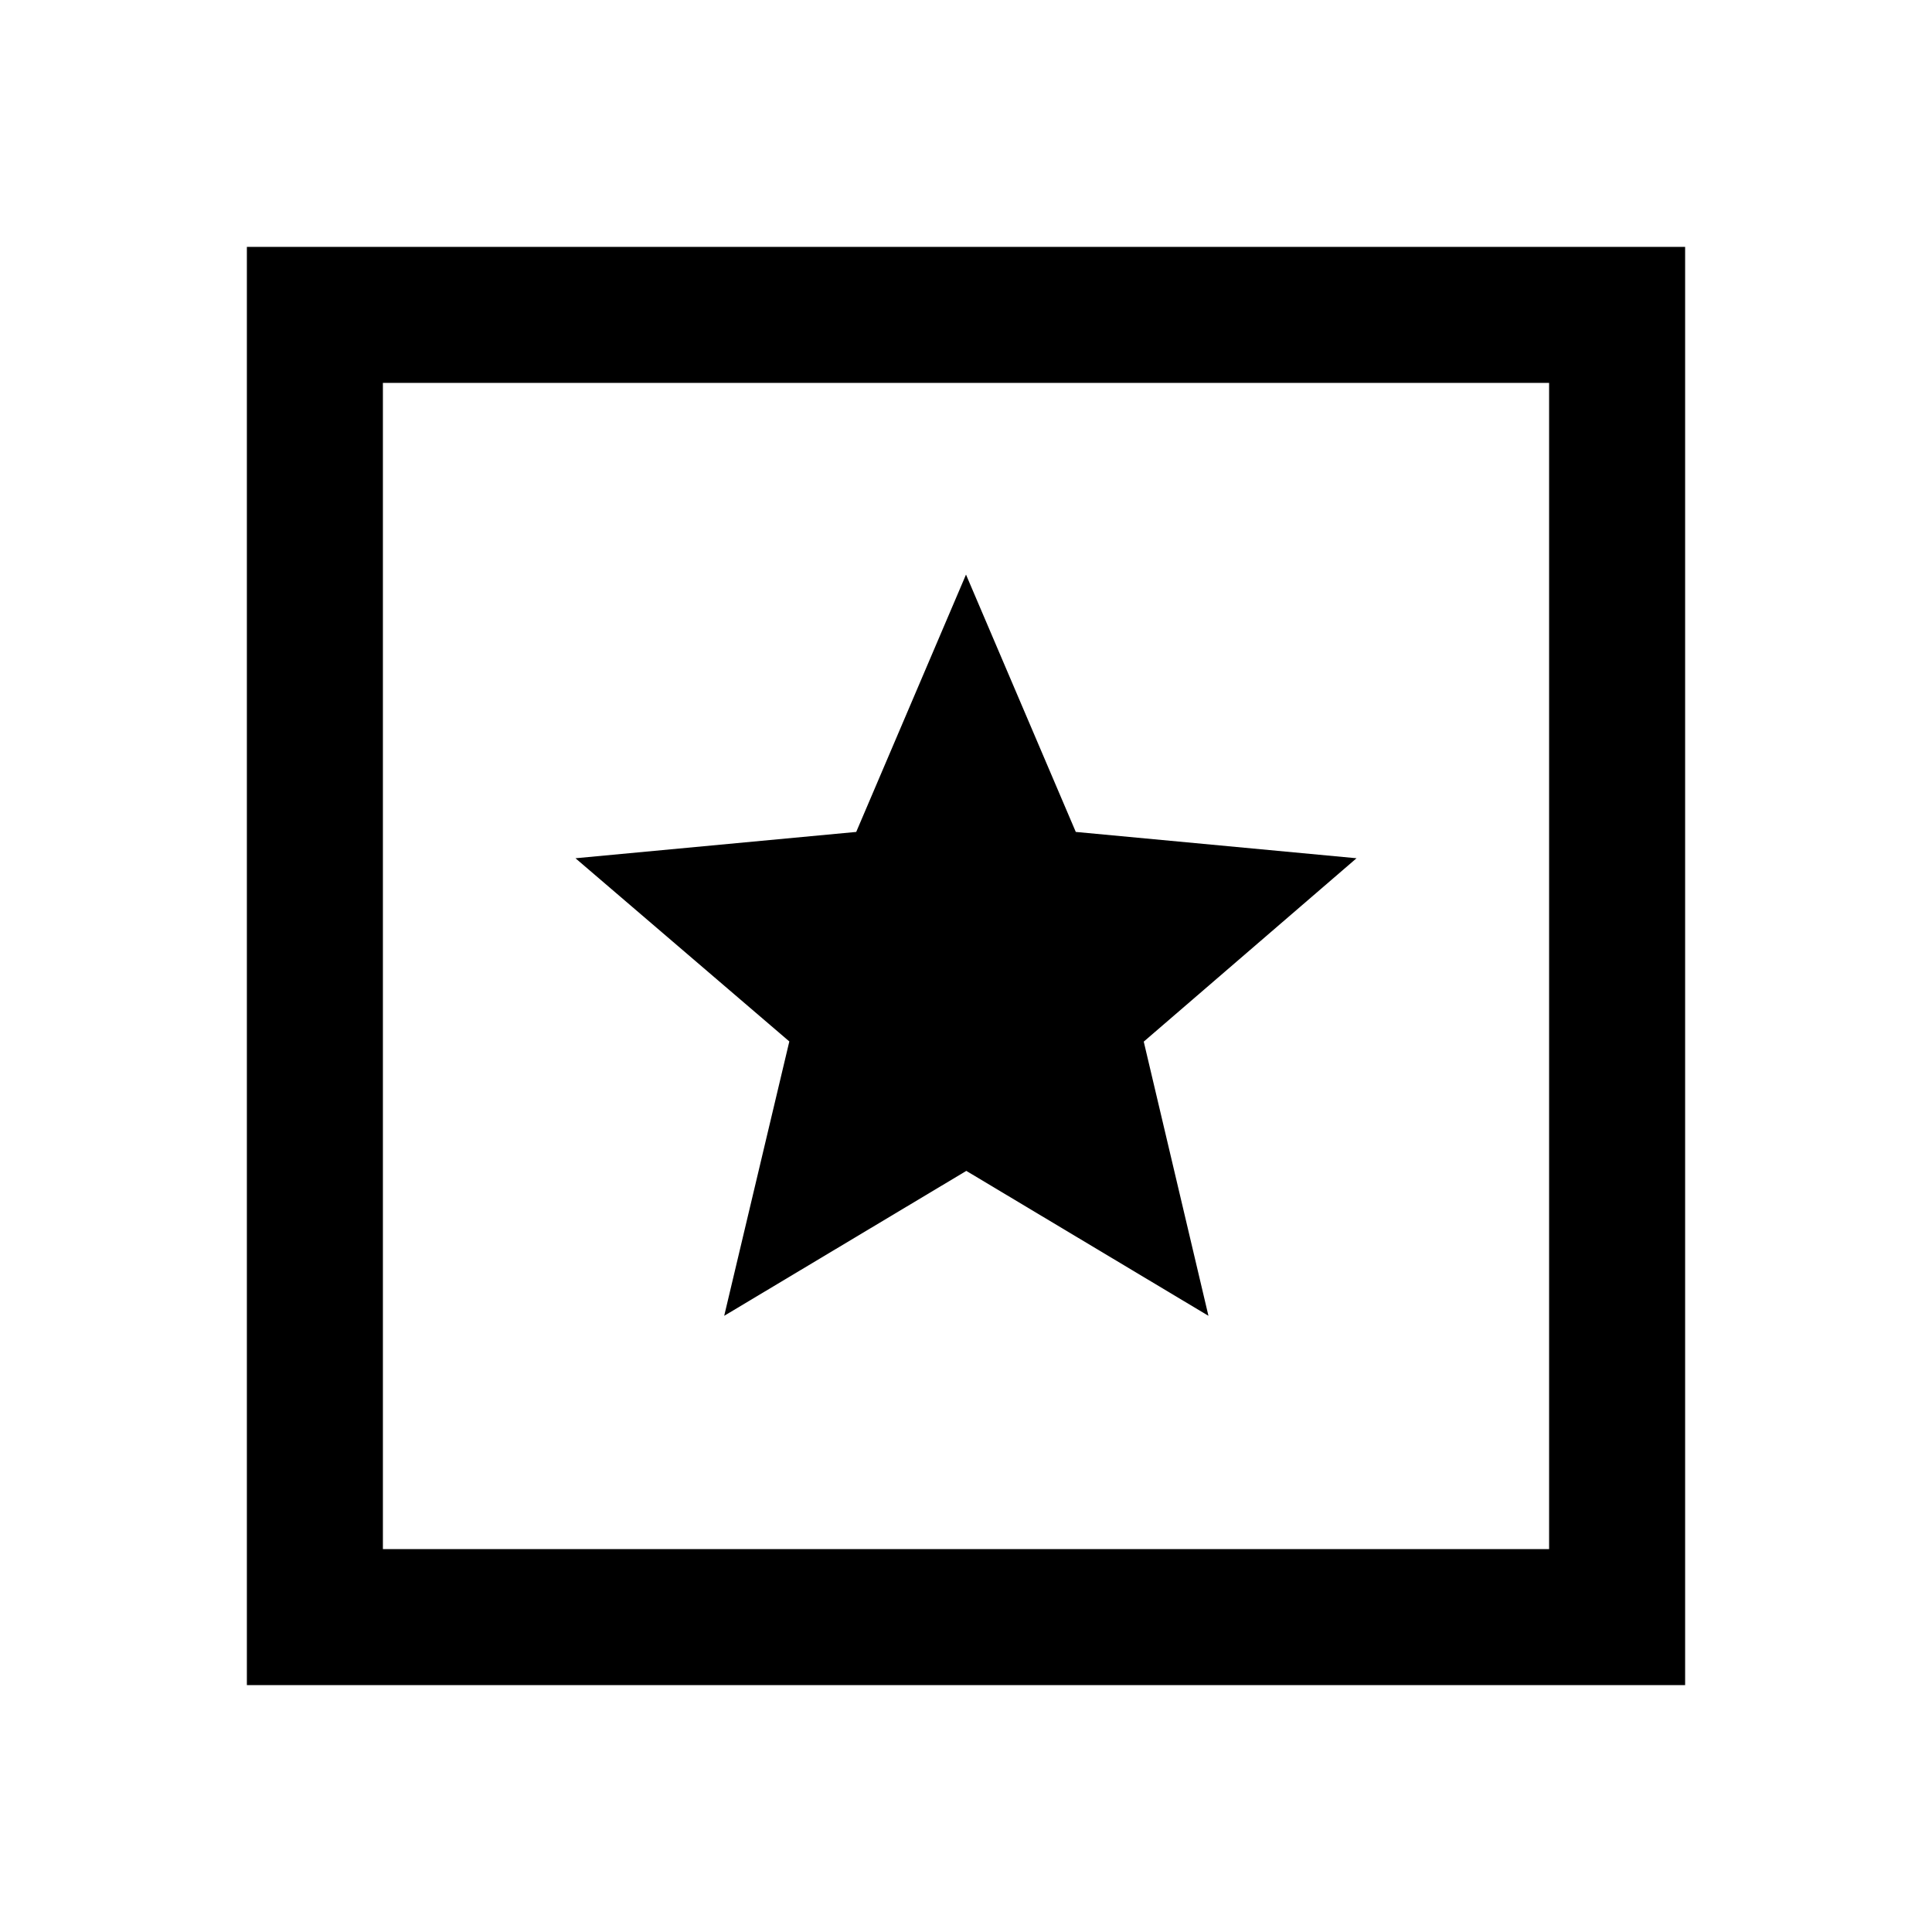 <svg xmlns="http://www.w3.org/2000/svg" height="40" viewBox="0 -960 960 960" width="40"><path d="M122.67-122.67v-714.66h714.66v714.66H122.67Zm67.59-67.59h579.48v-579.48H190.26v579.48Zm0-579.48v579.48-579.48Zm169.59 463.56 120.31-72.01 120.31 72.01-32.15-136.24 105.73-91.12-139.5-13.08L480-674.49l-54.55 127.87-139.5 13.08 106.26 91.03-32.36 136.33Z"/></svg>